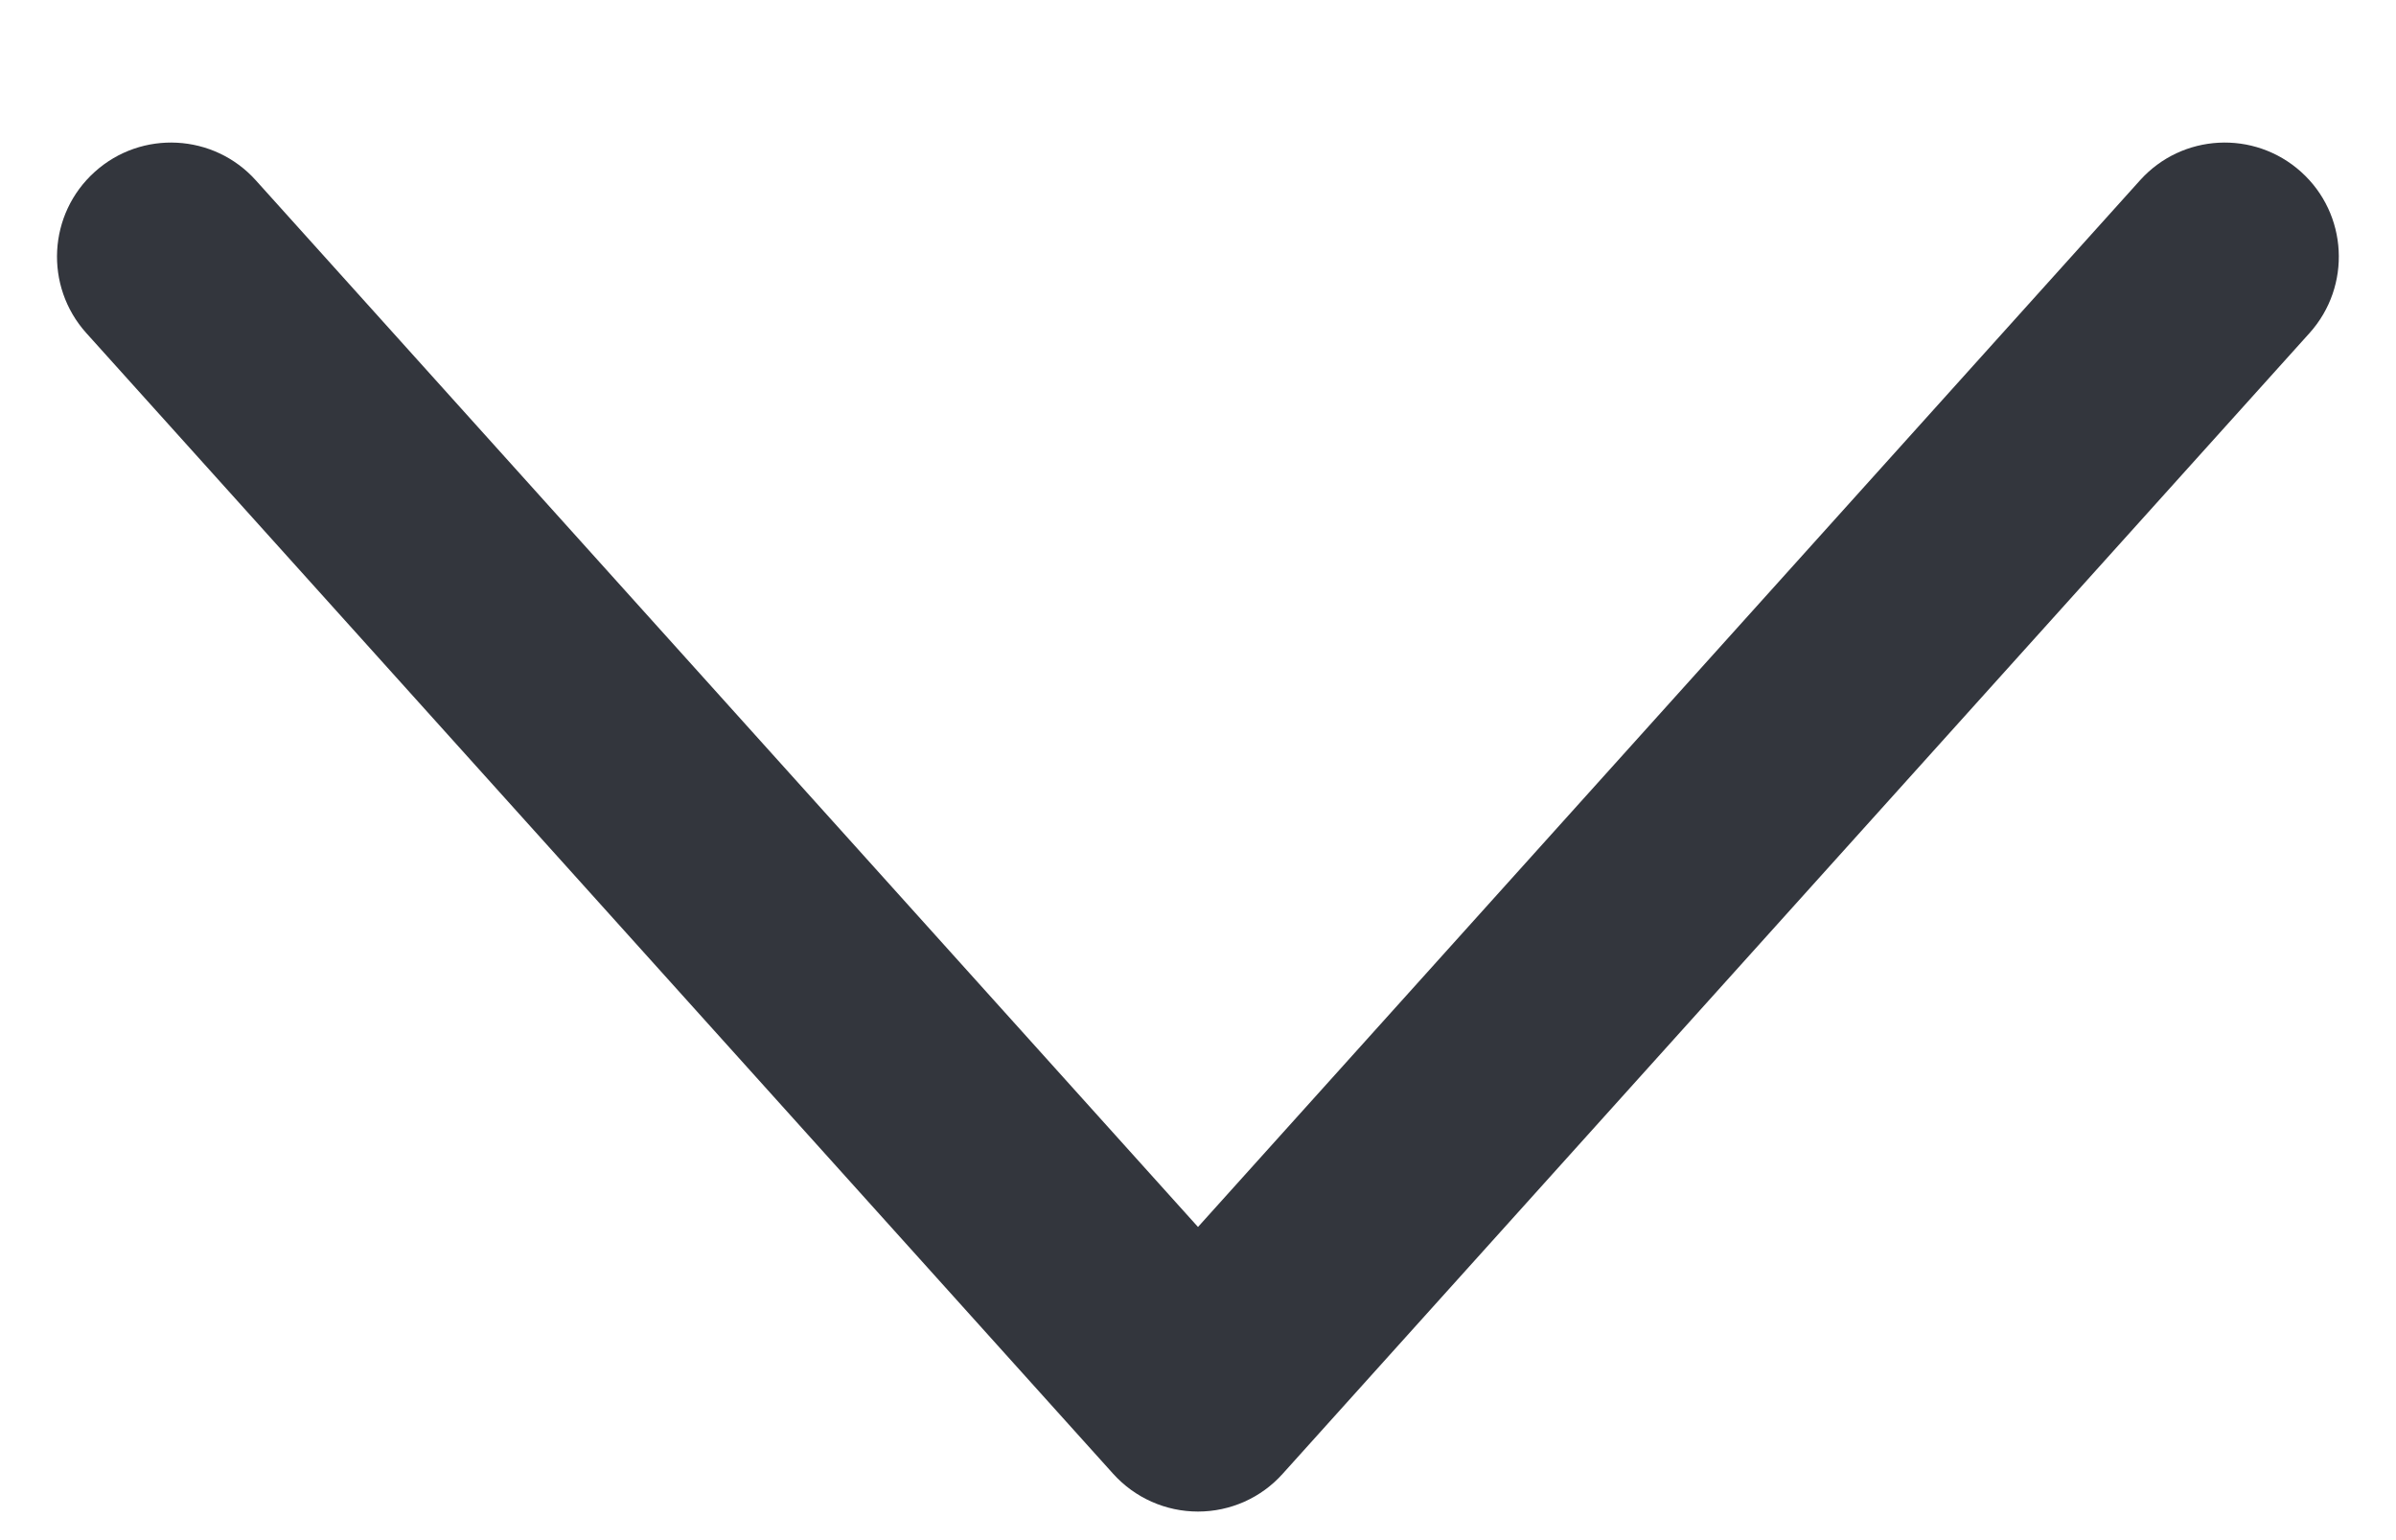 <svg width="14" height="9" viewBox="0 0 14 9" fill="none" xmlns="http://www.w3.org/2000/svg">
<path fill-rule="evenodd" clip-rule="evenodd" d="M13.445 1.004C13.719 1.25 13.741 1.672 13.495 1.946L7.495 8.612C7.369 8.753 7.189 8.833 7 8.833C6.811 8.833 6.631 8.753 6.504 8.612L0.504 1.946C0.258 1.672 0.28 1.25 0.554 1.004C0.827 0.758 1.249 0.78 1.495 1.054L7 7.17L12.504 1.054C12.75 0.78 13.171 0.758 13.445 1.004Z" fill="#33363D"/>
</svg>
